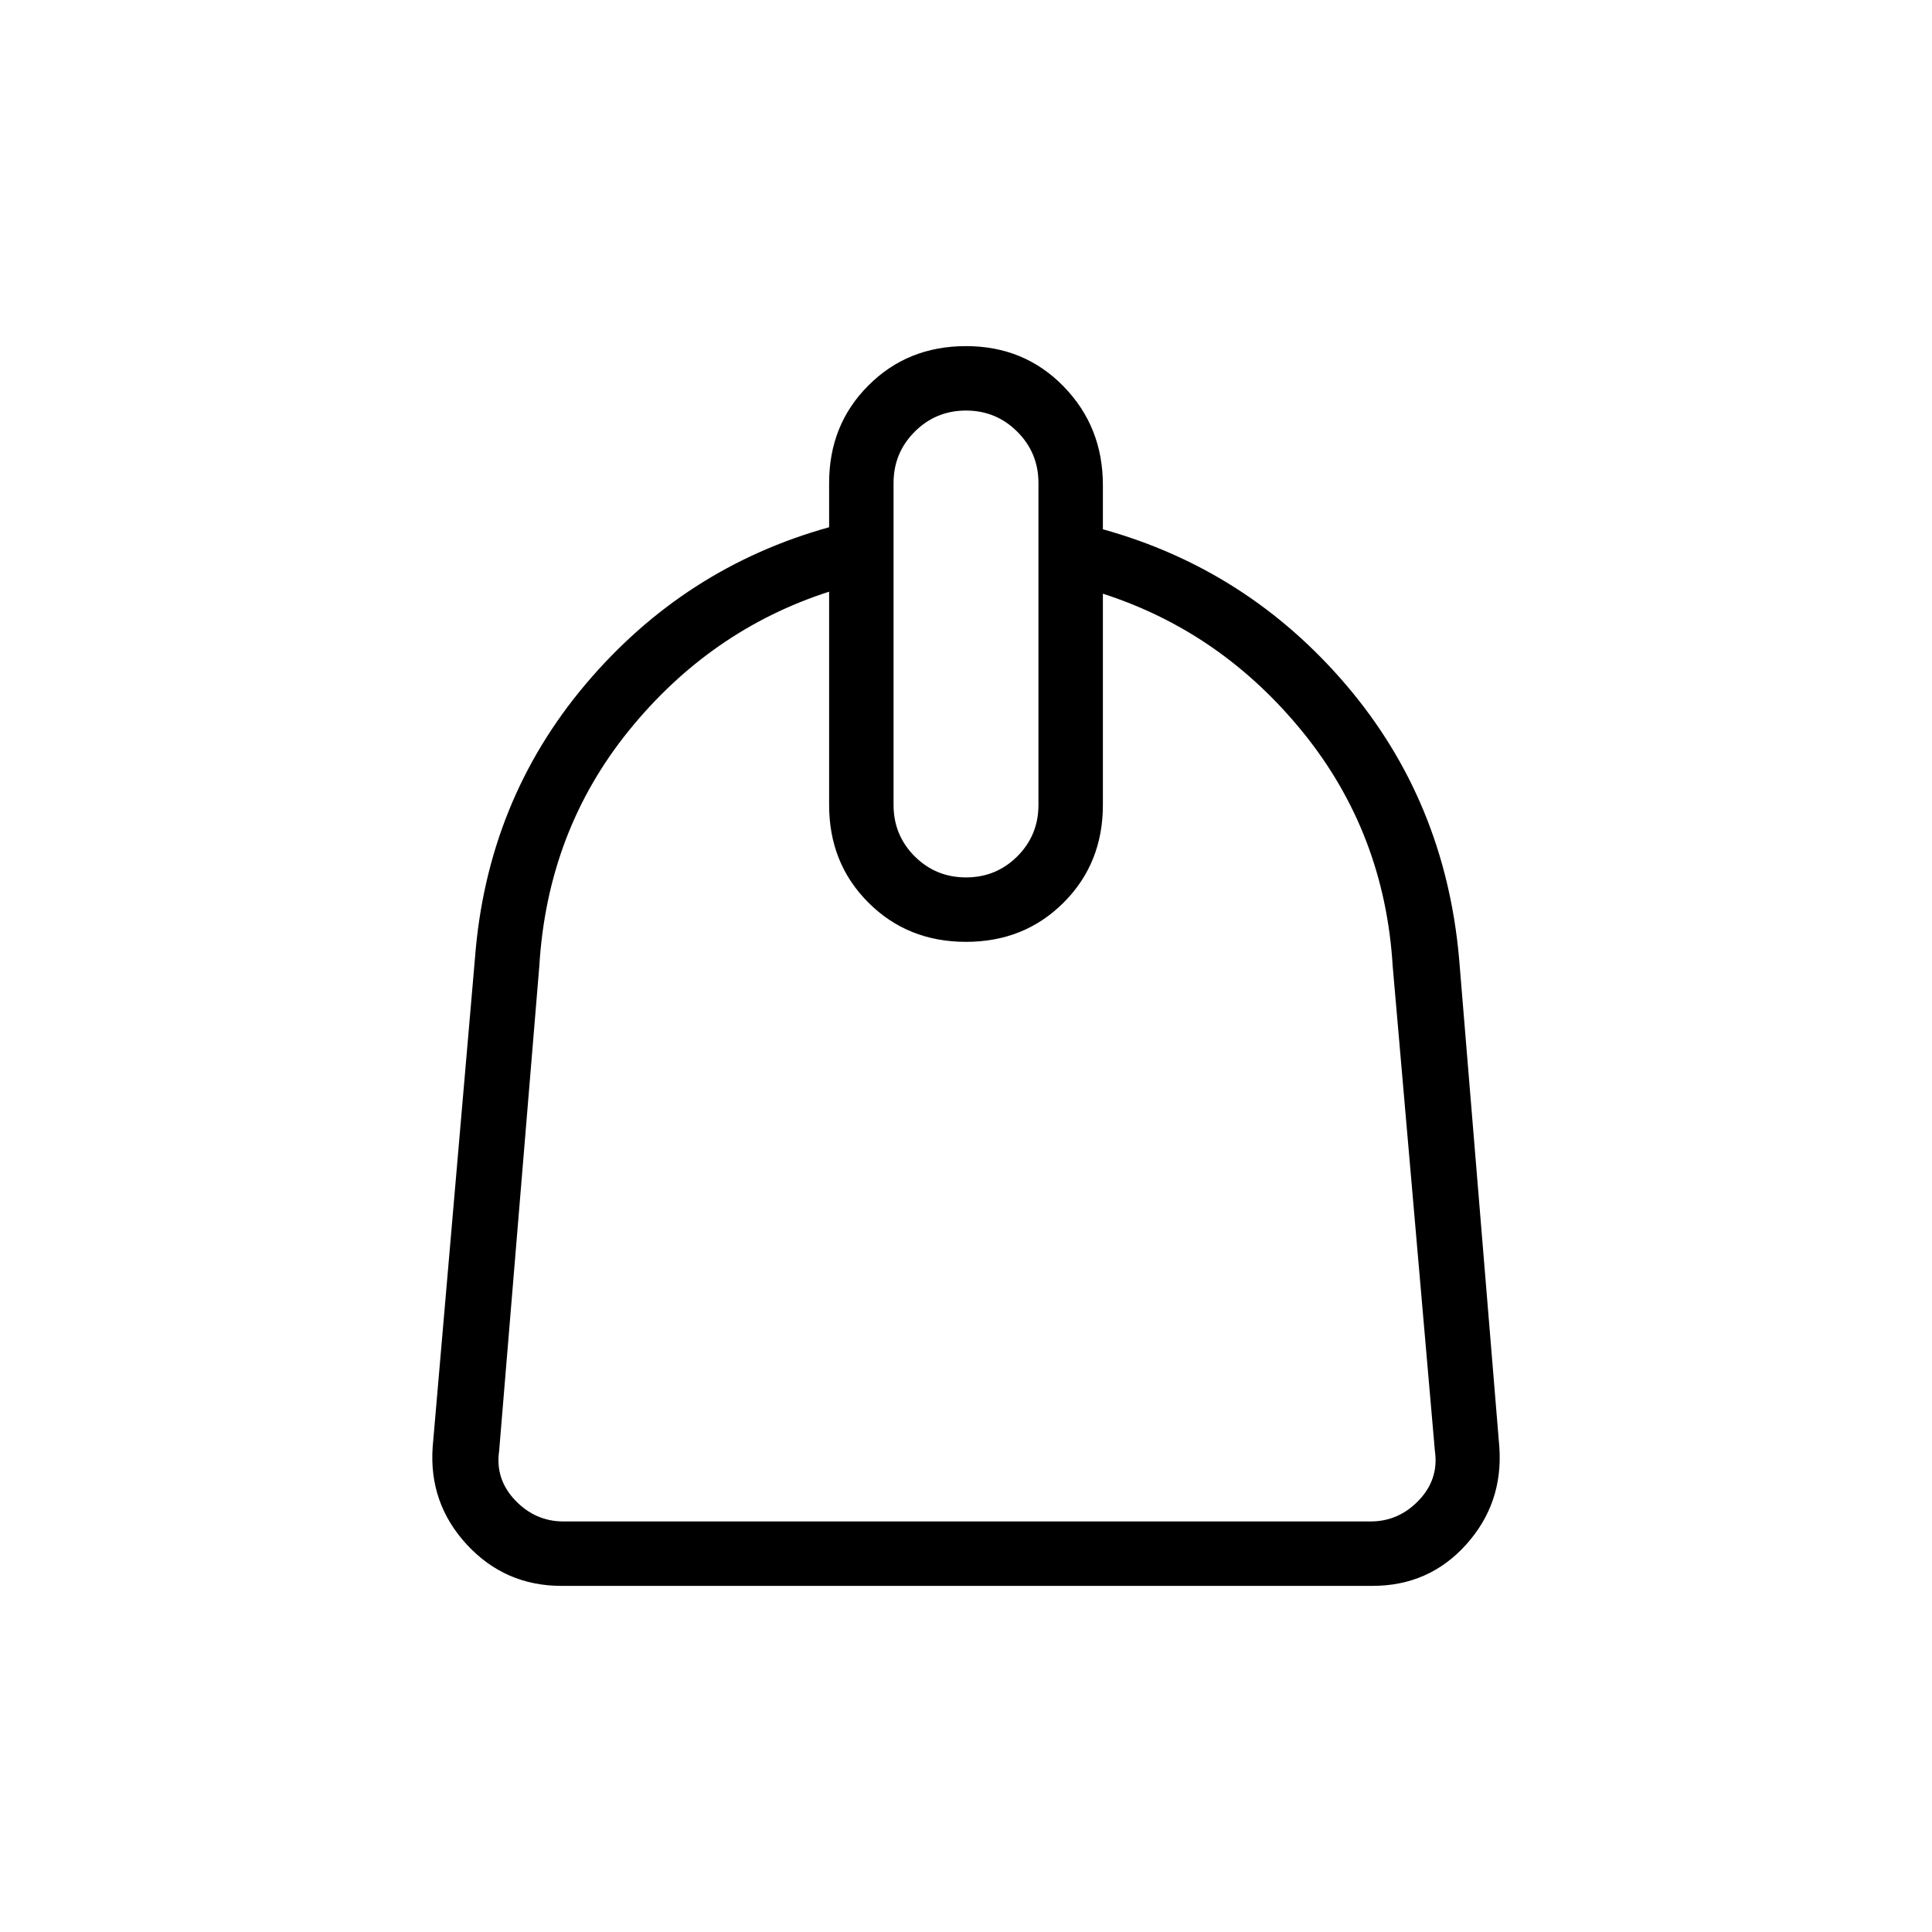 <svg xmlns="http://www.w3.org/2000/svg" height="20" width="20"><path d="M5.812 16.417q-.583 0-.979-.427-.395-.428-.354-1.011l.438-5.062q.125-1.625 1.145-2.834 1.021-1.208 2.521-1.625V5q0-.604.407-1.01.406-.407 1.01-.407T11.01 4q.407.417.407 1.021v.458q1.5.417 2.521 1.615 1.02 1.198 1.166 2.823l.417 5.062q.041.583-.344 1.011-.385.427-.969.427Zm.021-.667h8.355q.291 0 .5-.219.208-.219.166-.51L14.417 10q-.084-1.375-.927-2.417-.844-1.041-2.073-1.437v2.187q0 .605-.407 1.011-.406.406-1.01.406t-1.01-.406q-.407-.406-.407-1.011V6.125q-1.229.396-2.073 1.438Q5.667 8.604 5.583 10l-.416 5.021q-.042.291.166.51.209.219.5.219ZM10 9.083q.312 0 .531-.218.219-.219.219-.532V5q0-.312-.219-.531-.219-.219-.531-.219-.312 0-.531.219-.219.219-.219.531v3.333q0 .313.219.532.219.218.531.218Zm.021.667Z"/></svg>